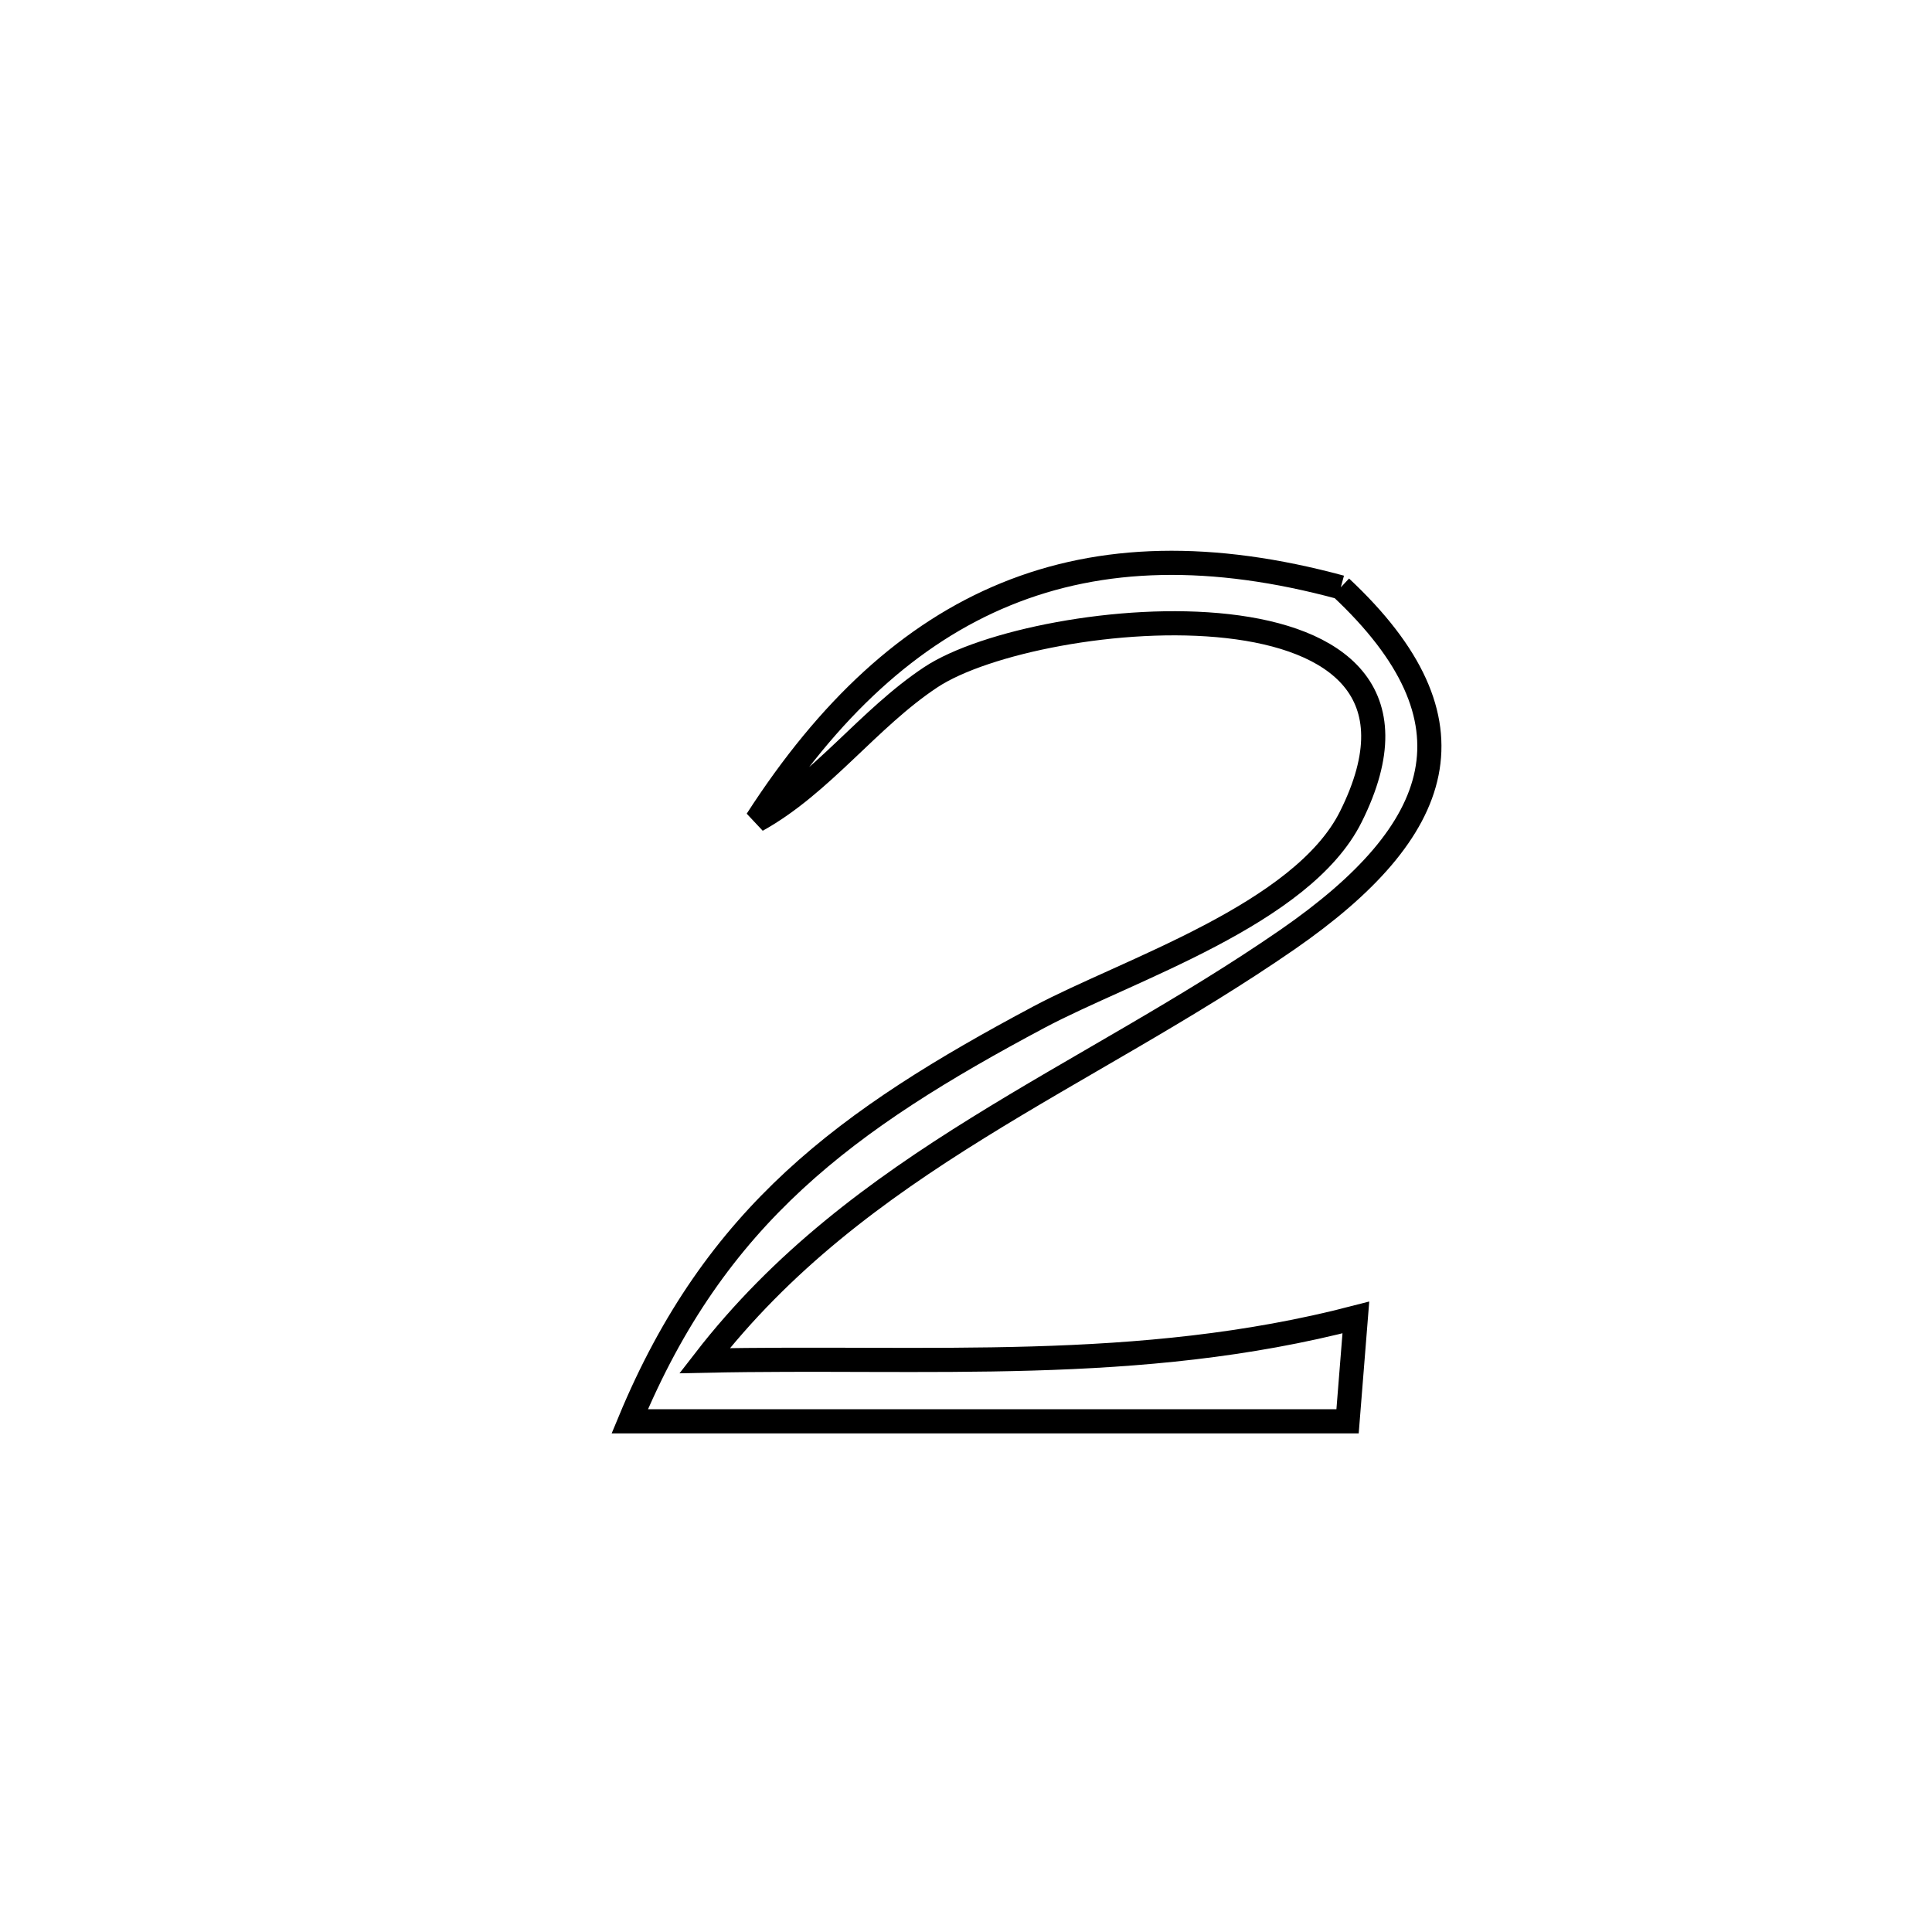 <svg xmlns="http://www.w3.org/2000/svg" viewBox="0.0 0.0 24.0 24.0" height="200px" width="200px"><path fill="none" stroke="black" stroke-width=".3" stroke-opacity="1.0"  filling="0" d="M16.656 7.296 L16.656 7.296 C18.435 8.96 17.943 10.322 15.996 11.67 C14.73 12.545 13.4 13.233 12.146 14.012 C10.891 14.791 9.713 15.661 8.752 16.903 L8.752 16.903 C10.138 16.873 11.484 16.915 12.822 16.876 C14.159 16.837 15.489 16.718 16.843 16.366 L16.843 16.366 C16.809 16.796 16.775 17.226 16.74 17.656 L16.74 17.656 C15.254 17.656 13.768 17.656 12.281 17.656 C10.795 17.656 9.309 17.656 7.823 17.656 L7.823 17.656 C8.885 15.094 10.514 13.909 12.906 12.635 C14.009 12.047 16.175 11.36 16.781 10.145 C18.342 7.014 12.879 7.542 11.564 8.412 C10.786 8.927 10.217 9.735 9.402 10.189 L9.402 10.189 C10.292 8.808 11.305 7.867 12.496 7.381 C13.687 6.894 15.055 6.862 16.656 7.296 L16.656 7.296"></path></svg>